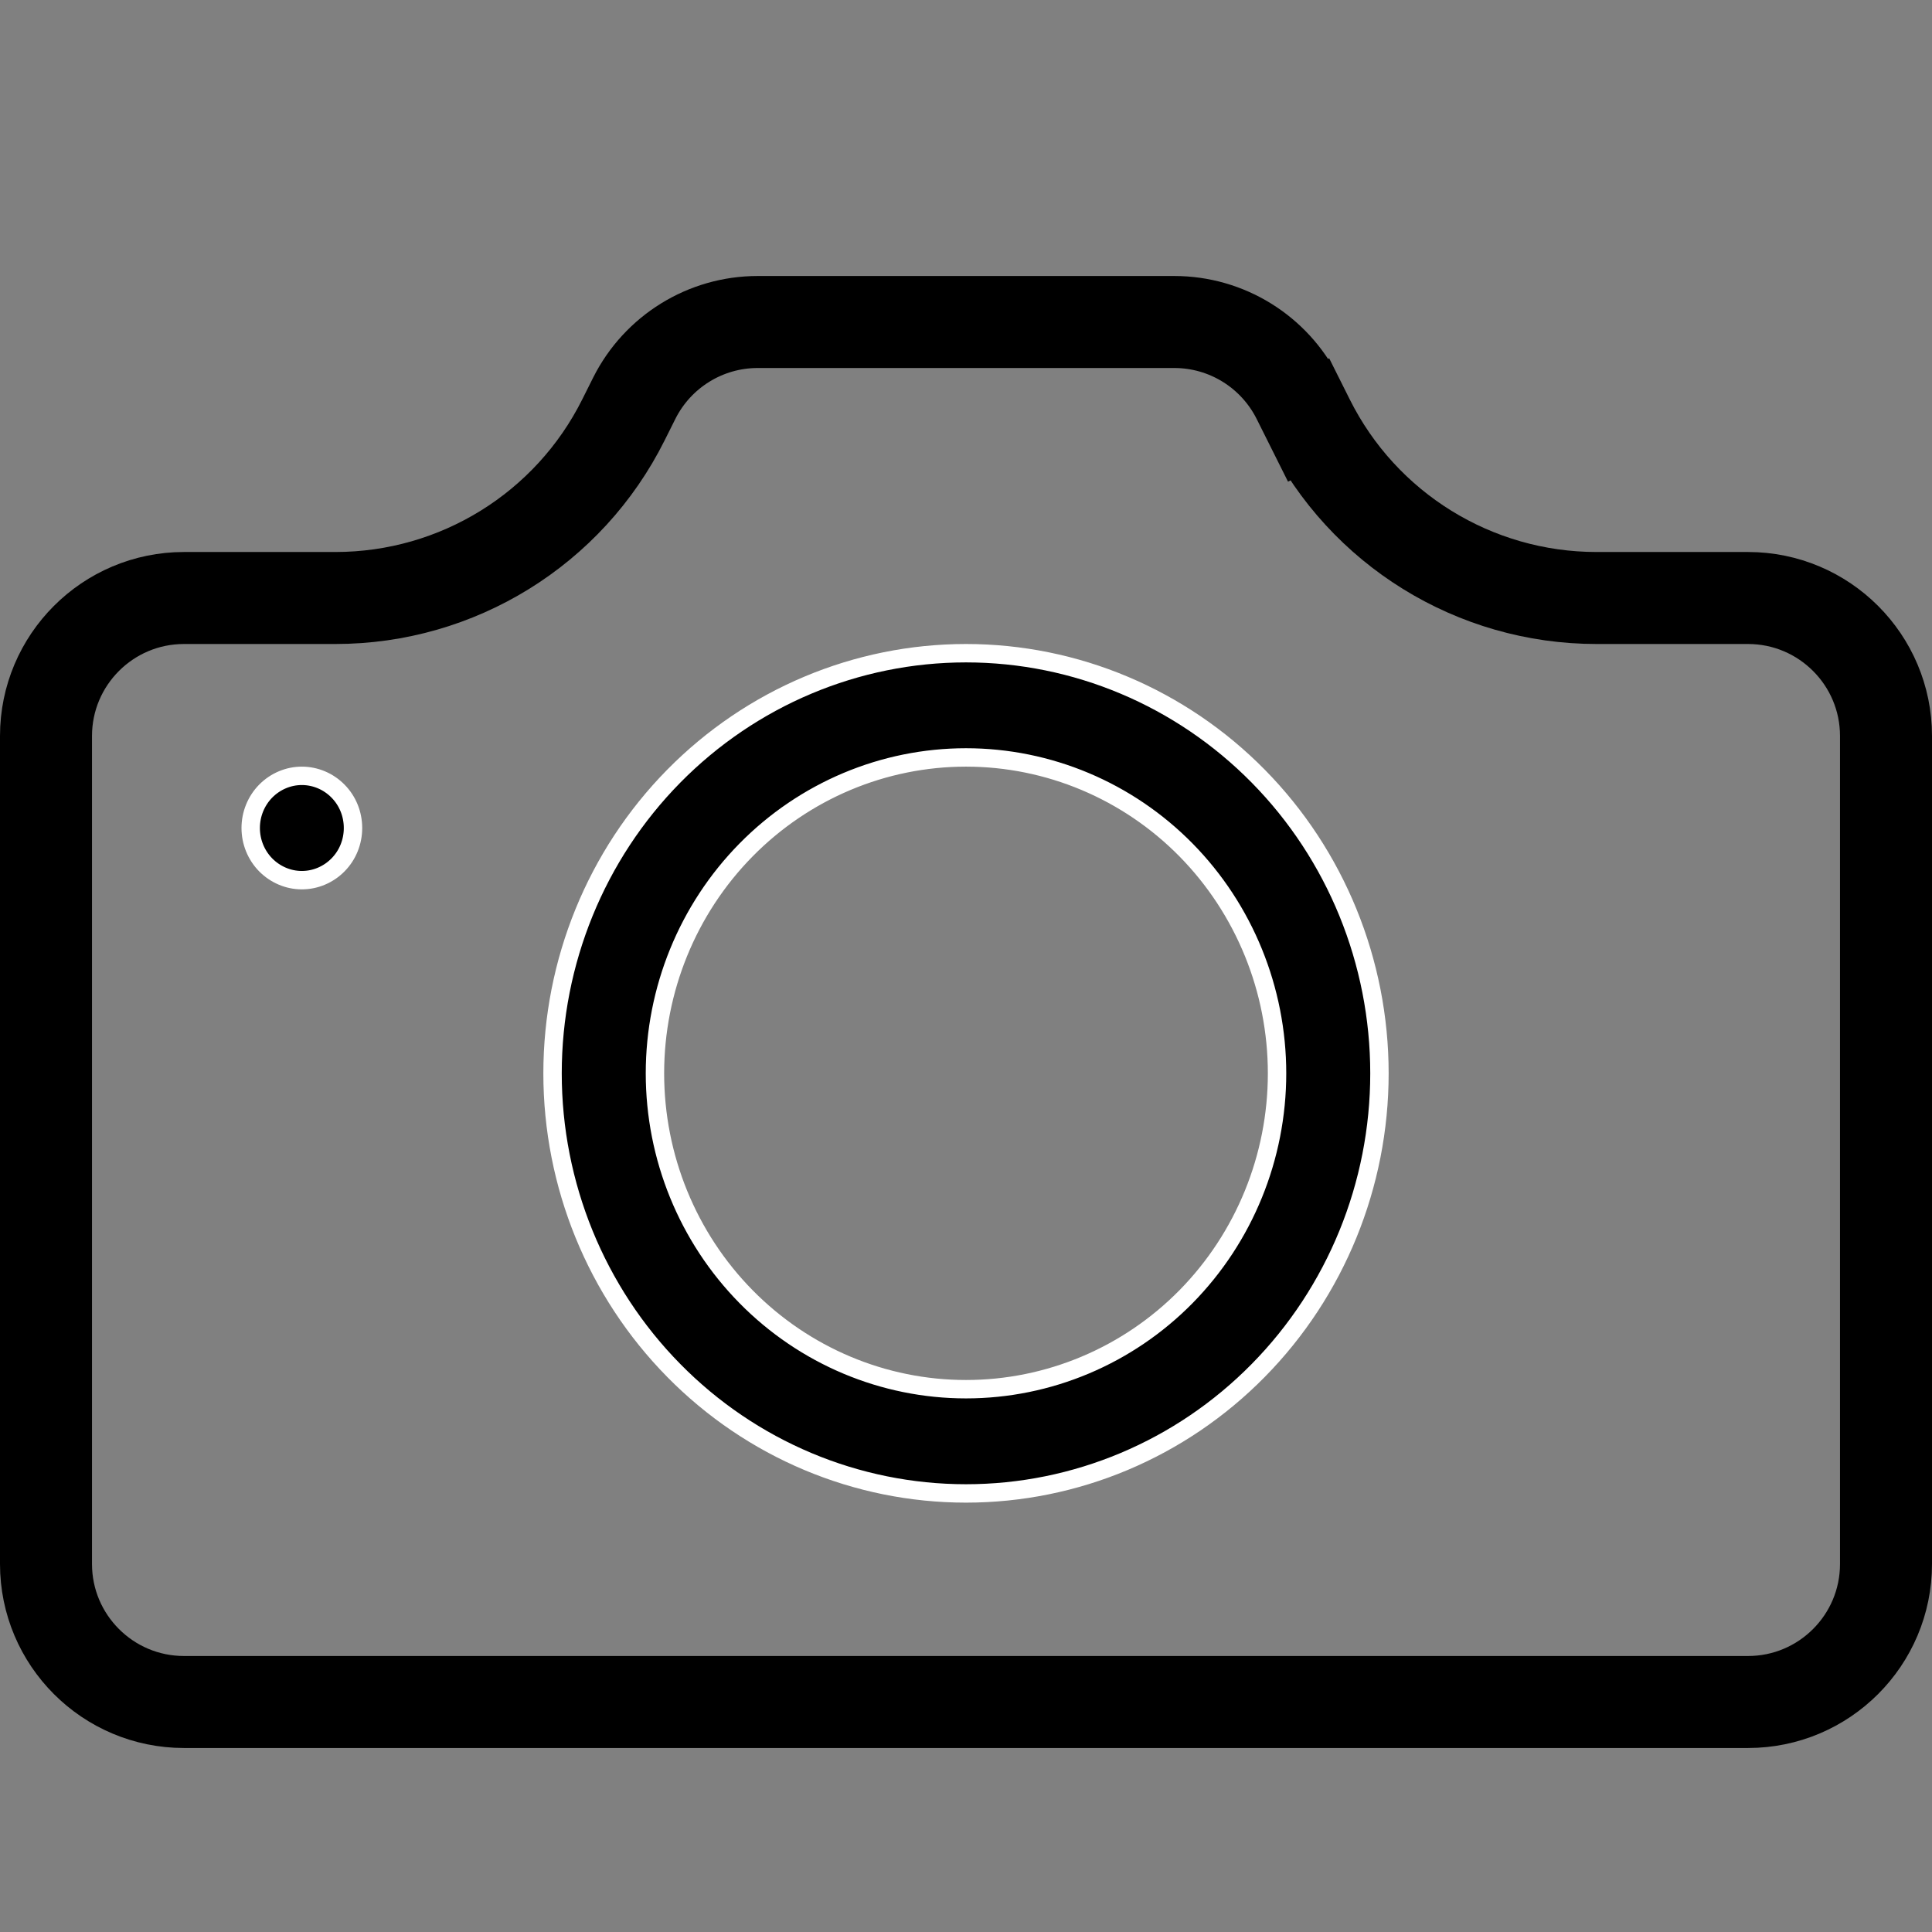 <svg width="21" height="21" viewBox="0 0 21 21" fill="none" xmlns="http://www.w3.org/2000/svg">
<rect x="0" y="0" width="21" height="21" fill="#808080" stroke="none"/>
<path d="M0.5 8C0.5 7.172 1.172 6.5 2 6.5H3.646C4.972 6.5 6.184 5.751 6.776 4.565L6.894 4.329C7.149 3.821 7.668 3.5 8.236 3.5H12.764C13.332 3.5 13.851 3.821 14.106 4.329L14.224 4.565L14.671 4.342L14.224 4.565C14.816 5.751 16.028 6.5 17.354 6.5H19C19.828 6.5 20.5 7.172 20.5 8V17C20.5 17.828 19.828 18.5 19 18.5H2C1.172 18.5 0.5 17.828 0.5 17V8Z" stroke="black"/>
<path d="M8.109 14.094C8.743 14.738 9.603 15.1 10.5 15.1C11.397 15.1 12.258 14.738 12.892 14.094C13.525 13.45 13.881 12.577 13.881 11.667C13.881 10.757 13.525 9.883 12.892 9.239C12.258 8.595 11.397 8.233 10.5 8.233C9.603 8.233 8.743 8.595 8.109 9.239C7.475 9.883 7.119 10.757 7.119 11.667C7.119 12.577 7.475 13.45 8.109 14.094ZM13.677 14.896C12.834 15.753 11.691 16.233 10.5 16.233C9.309 16.233 8.166 15.753 7.323 14.896C6.48 14.04 6.006 12.878 6.006 11.667C6.006 10.455 6.48 9.293 7.323 8.437C8.166 7.581 9.309 7.1 10.5 7.1C11.691 7.1 12.834 7.581 13.677 8.437C14.52 9.293 14.994 10.455 14.994 11.667C14.994 12.878 14.52 14.04 13.677 14.896ZM3.837 9C3.837 9.151 3.779 9.295 3.674 9.401C3.57 9.507 3.428 9.567 3.281 9.567C3.134 9.567 2.993 9.507 2.888 9.401C2.784 9.295 2.725 9.151 2.725 9C2.725 8.849 2.784 8.705 2.888 8.599C2.993 8.493 3.134 8.433 3.281 8.433C3.428 8.433 3.57 8.493 3.674 8.599C3.779 8.705 3.837 8.849 3.837 9Z" fill="black" stroke="white" stroke-width="0.2"/>
</svg>
